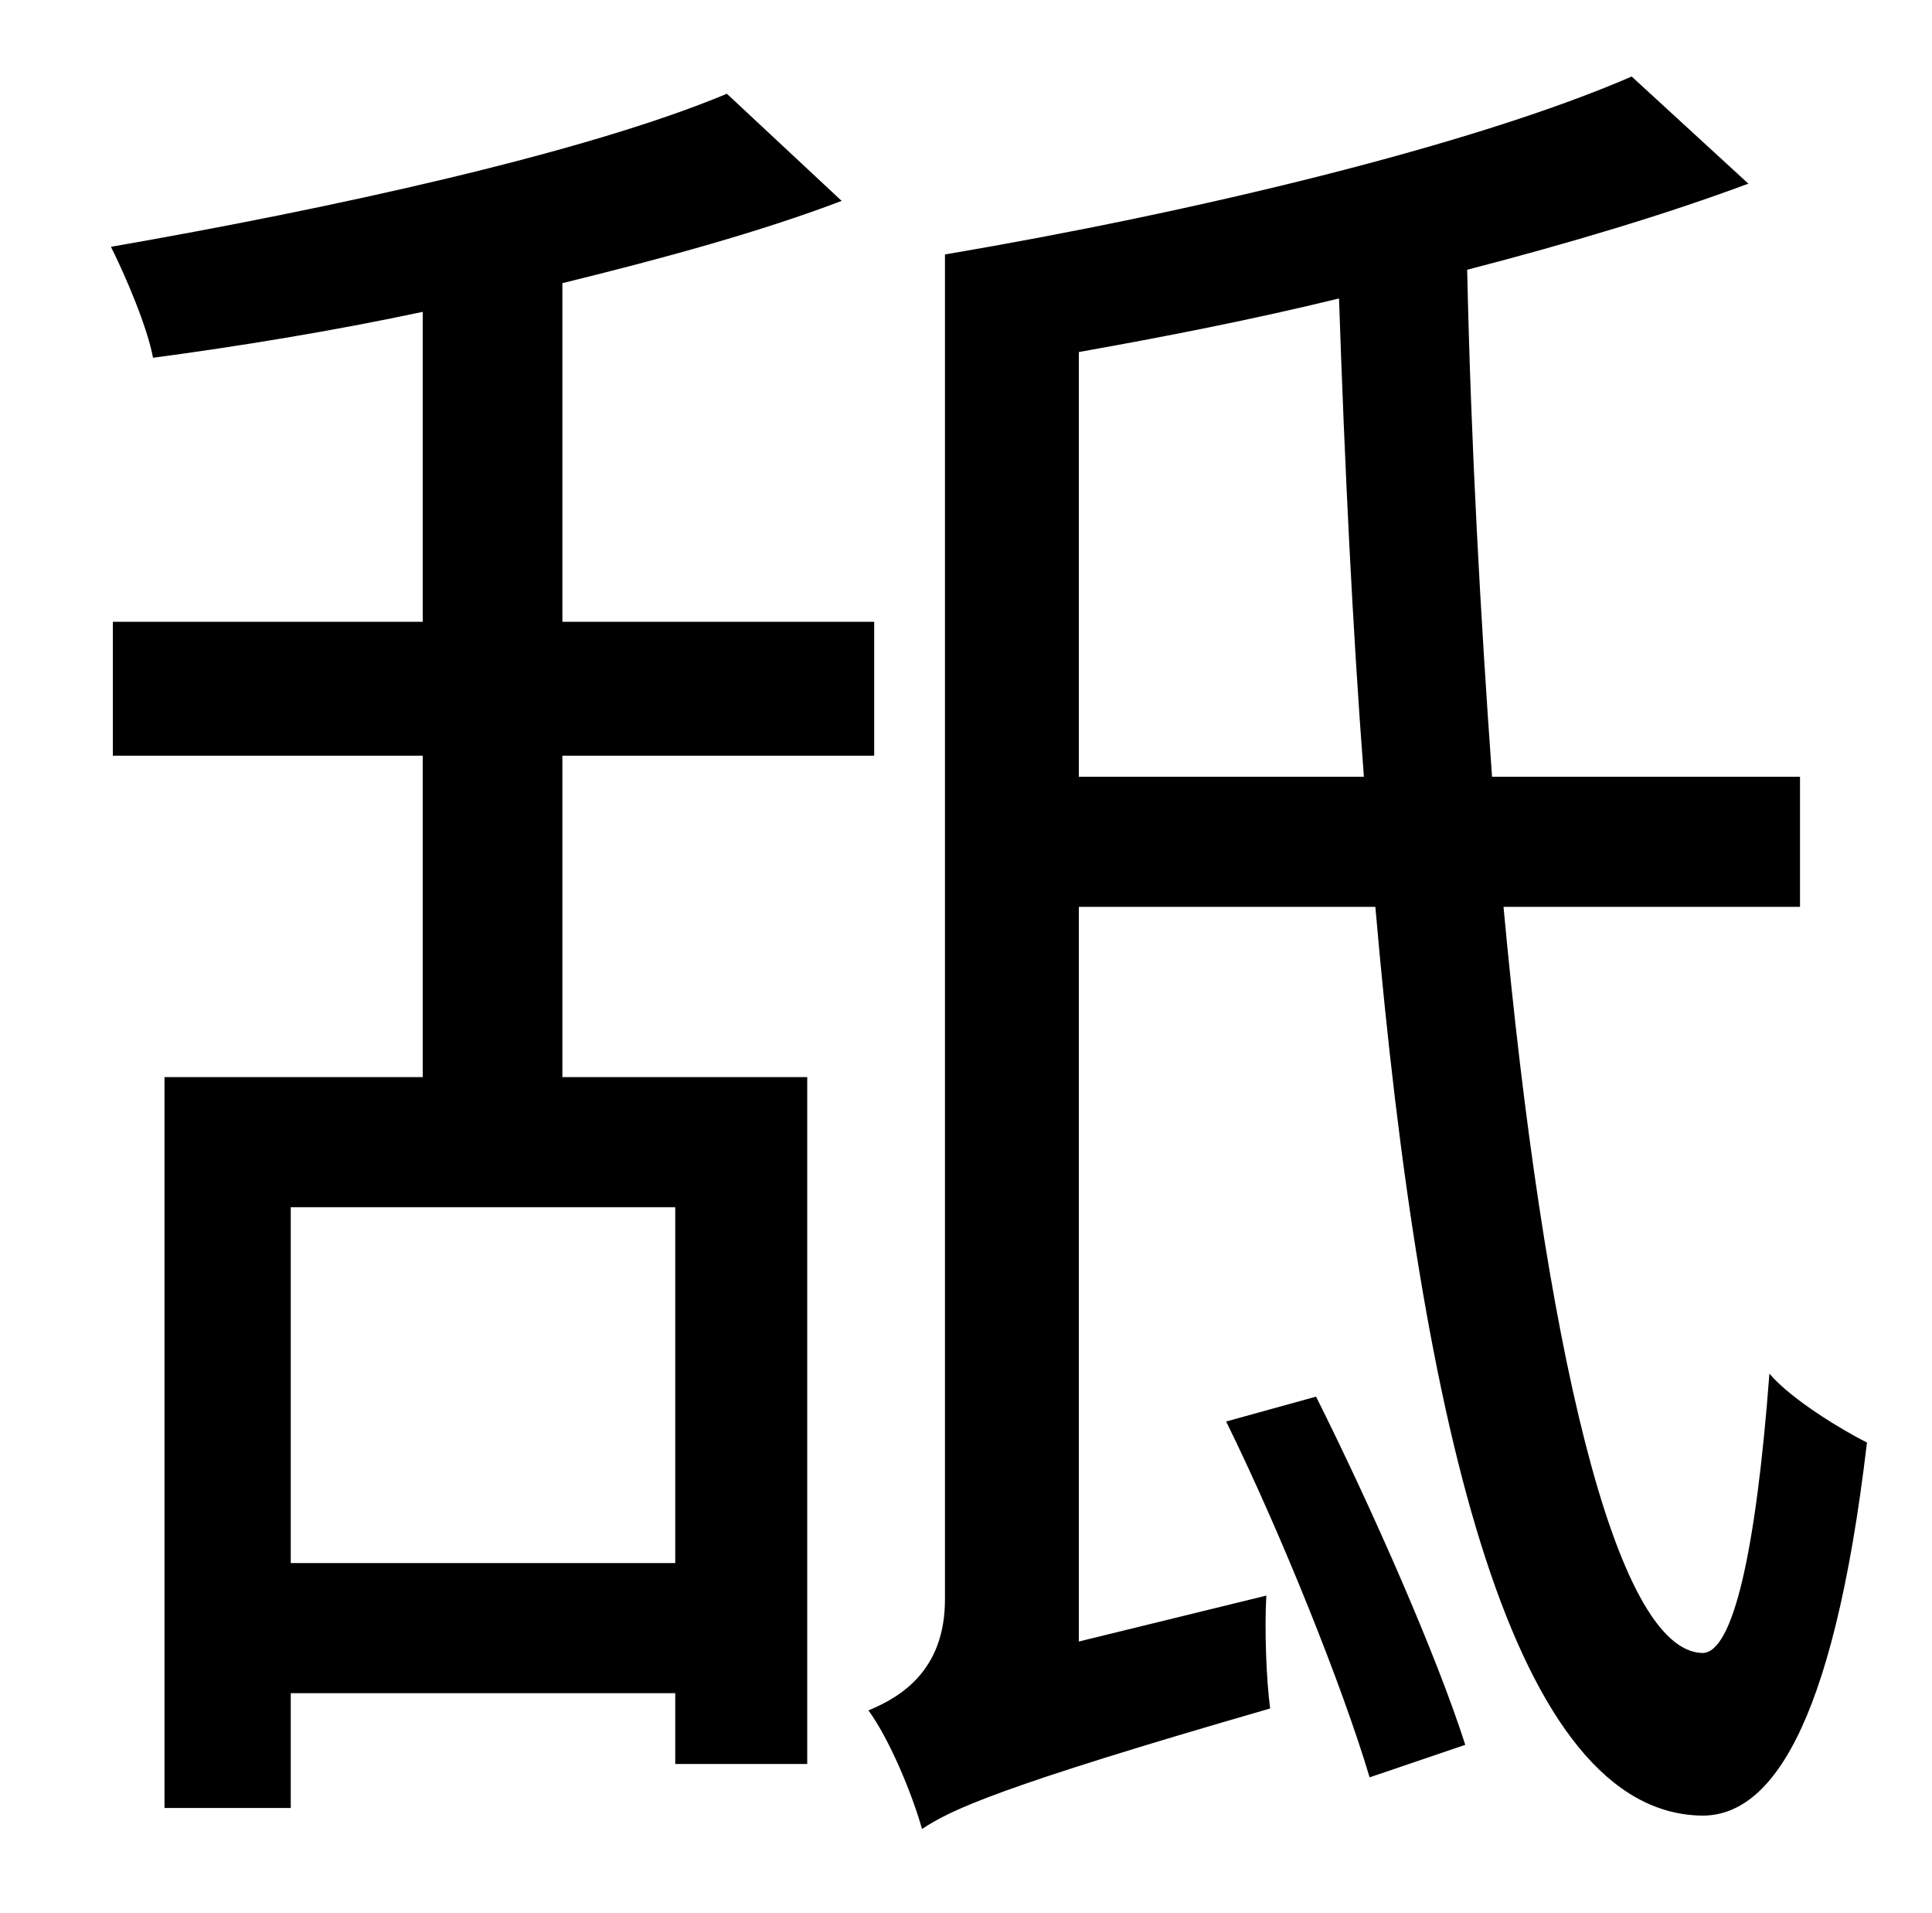 <?xml version="1.0" standalone="no"?>
<!DOCTYPE svg PUBLIC "-//W3C//DTD SVG 1.1//EN" "http://www.w3.org/Graphics/SVG/1.1/DTD/svg11.dtd" >
<svg xmlns="http://www.w3.org/2000/svg" xmlns:xlink="http://www.w3.org/1999/xlink" version="1.1" viewBox="-10 0 1010 1000">
   <path fill="currentColor"
d="M343 817v-186h-201v186h201zM284 395v168h128v359h-69v-37h-201v60h-66v-382h135v-168h-162v-70h162v-162c-47 10 -96 18 -141 24c-3 -16 -14 -42 -22 -58c115 -20 248 -49 322 -80l60 56c-42 16 -93 30 -146 43v177h163v70h-163zM631 743l47 -13c29 58 63 135 78 182
l-50 17c-14 -47 -46 -127 -75 -186zM554 406h149c-6 -79 -10 -162 -13 -250c-45 11 -91 20 -136 28v222zM931 474h-155c21 227 58 389 104 390c16 0 28 -53 35 -146c12 14 39 30 51 36c-18 153 -52 195 -86 195c-98 -1 -147 -198 -171 -475h-155v384l98 -24c-1 18 0 44 2 59
c-142 41 -167 53 -182 63c-5 -18 -17 -47 -28 -62c17 -7 40 -21 40 -58v-703c130 -22 276 -57 359 -93l61 56c-43 16 -93 31 -147 45c2 92 7 181 13 265h161v68z" />
</svg>
